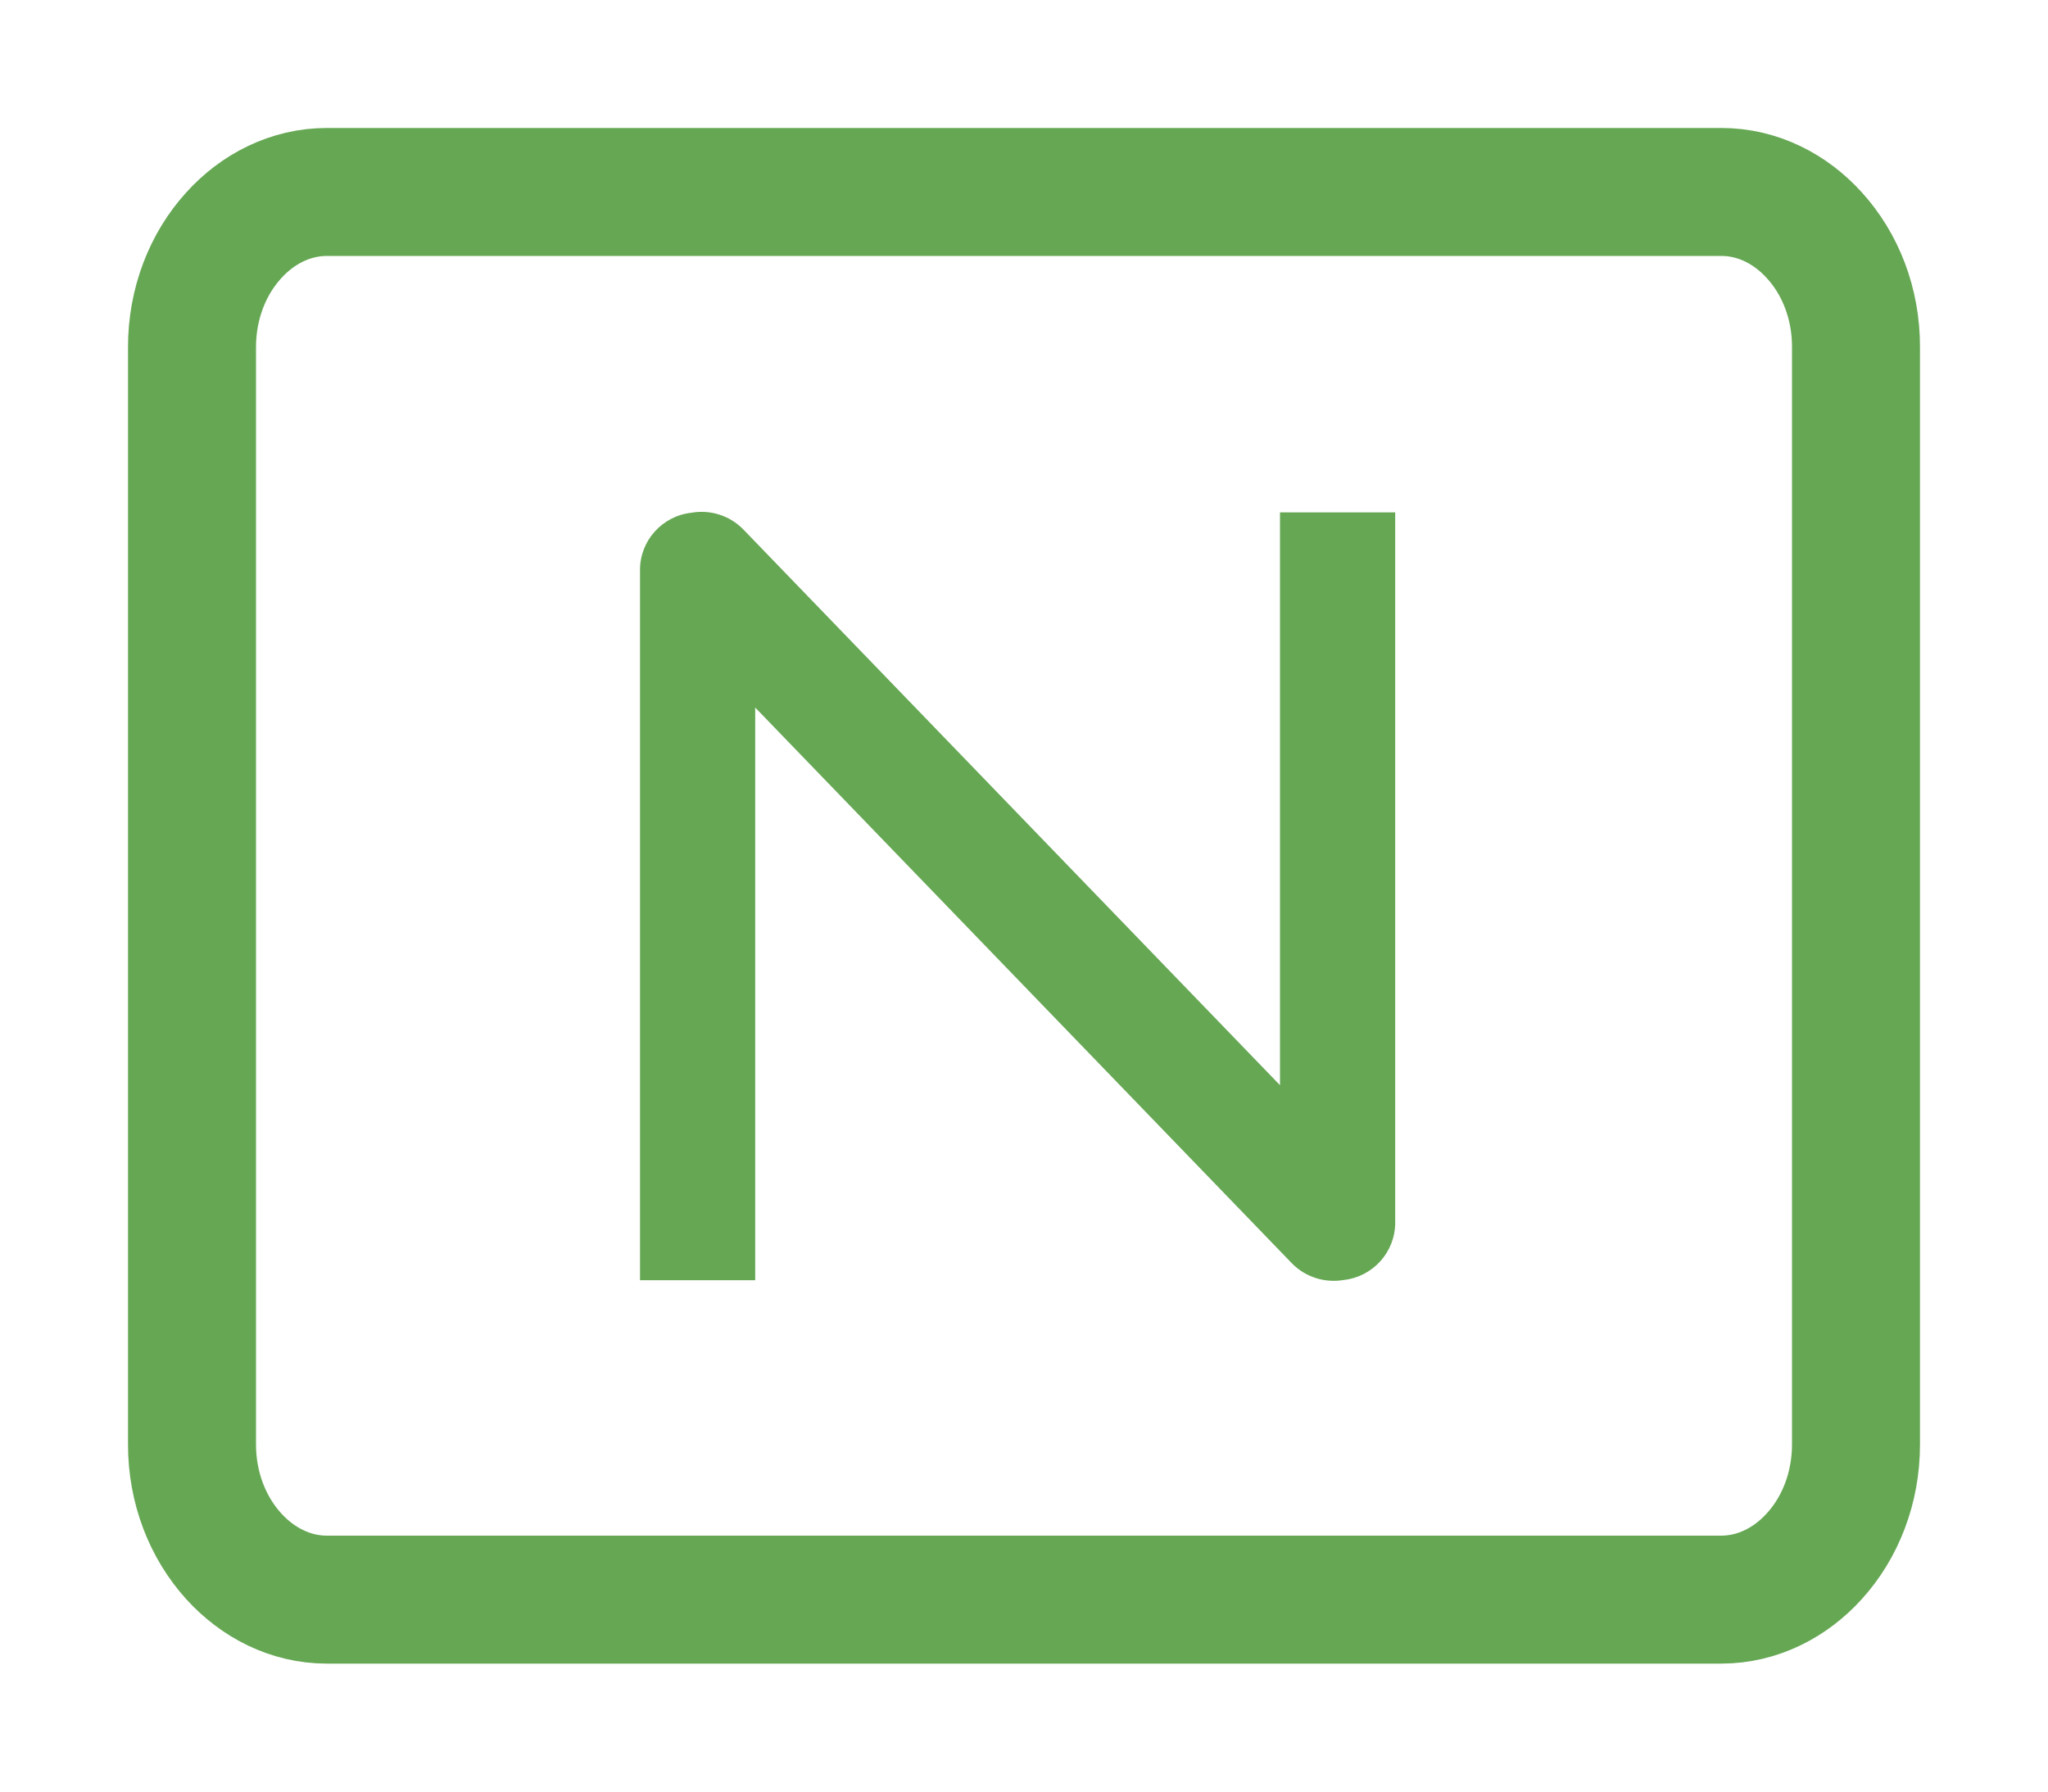 <?xml version="1.0" encoding="UTF-8"?>
<svg width="16px" height="14px" viewBox="0 0 16 14" version="1.1" xmlns="http://www.w3.org/2000/svg" xmlns:xlink="http://www.w3.org/1999/xlink">
    <title>中立场@2x</title>
    <g id="中立场" stroke="none" stroke-width="1" fill="none" fill-rule="evenodd">
        <path d="M13.448,1.5 C13.733,1.5 13.989,1.633 14.175,1.839 C14.378,2.062 14.501,2.372 14.5,2.713 L14.5,2.713 L14.5,11.287 C14.5,11.628 14.377,11.938 14.174,12.161 C13.988,12.367 13.731,12.5 13.446,12.5 L13.446,12.5 L2.554,12.5 C2.269,12.5 2.013,12.367 1.826,12.161 C1.623,11.937 1.5,11.628 1.5,11.287 L1.5,11.287 L1.5,2.713 C1.5,2.372 1.623,2.062 1.826,1.839 C2.012,1.633 2.269,1.5 2.554,1.5 L2.554,1.5 Z" id="路径" stroke="#66A754" fill-rule="nonzero"></path>
        <path d="M5.808,4.138 L10,8.48 L10,4.004 L10.9,4.004 L10.9,9.554 C10.9,9.786 10.724,9.977 10.499,10.002 C10.355,10.027 10.201,9.983 10.092,9.871 L5.9,5.529 L5.9,10.004 L5,10.004 L5,4.454 C5,4.223 5.175,4.032 5.4,4.007 C5.544,3.981 5.698,4.025 5.808,4.138 Z" id="形状结合" fill="#66A754"></path>
    </g>
</svg>